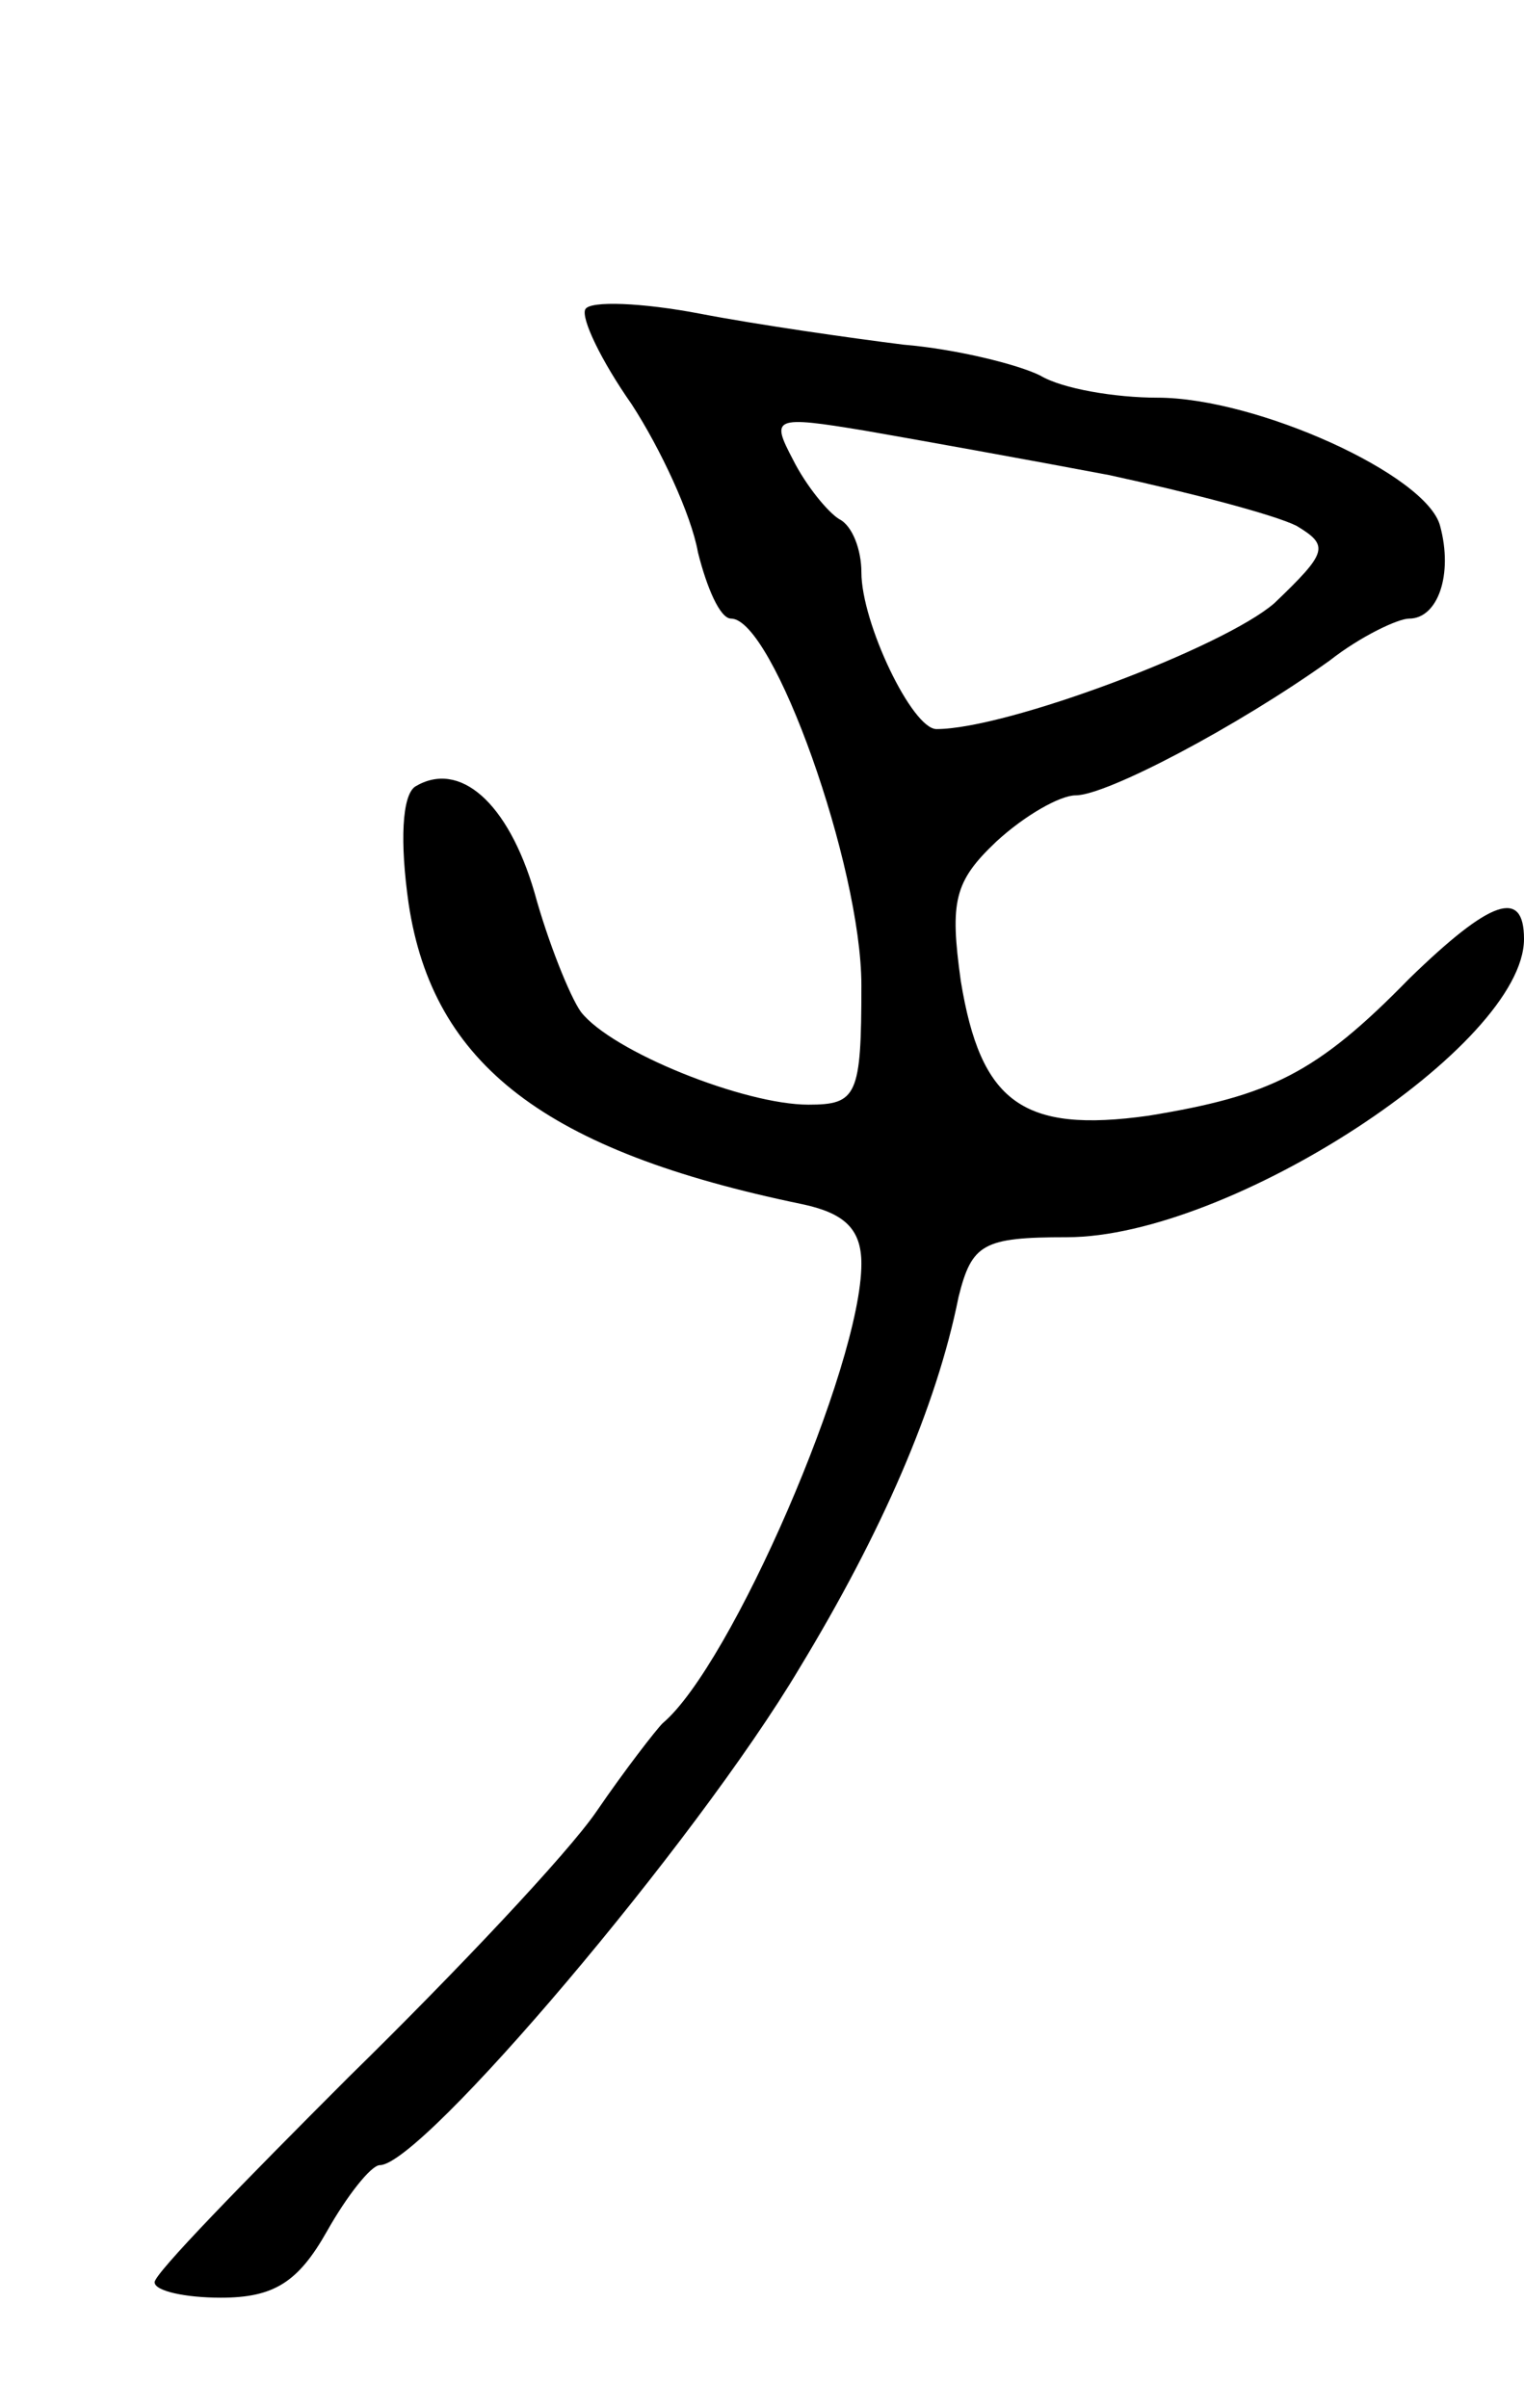 <svg version="1.0" xmlns="http://www.w3.org/2000/svg"
 width="69pt" height="109pt" viewBox="0 0 69 109"
 preserveAspectRatio="xMidYMid meet">
<g transform="translate(0,109) scale(0.1,-0.1)"
fill="#000000" stroke="none">
<path d="M265 950 c-2 -4 7 -23 21 -43 13 -20 27 -50 30 -67 4 -16 10 -30 15
-30 19 0 59 -112 59 -166 0 -50 -2 -54 -24 -54 -29 0 -89 24 -103 42 -5 7 -15
32 -21 54 -12 41 -34 60 -54 48 -6 -4 -7 -25 -3 -53 11 -73 62 -112 178 -136
19 -4 27 -11 27 -27 0 -46 -59 -182 -90 -208 -3 -3 -17 -21 -30 -40 -13 -19
-64 -73 -112 -120 -48 -48 -88 -89 -88 -93 0 -4 14 -7 30 -7 24 0 35 7 48 30
9 16 20 30 24 30 19 0 143 146 190 225 37 61 62 118 72 168 6 24 11 27 49 27
74 0 207 87 207 135 0 23 -15 18 -52 -18 -42 -43 -63 -53 -118 -62 -57 -8 -76
6 -85 61 -5 36 -3 45 16 63 13 12 29 21 36 21 14 0 73 31 115 61 14 11 31 19
36 19 13 0 20 20 14 42 -6 23 -83 58 -128 58 -19 0 -43 4 -53 10 -10 5 -38 12
-62 14 -24 3 -66 9 -92 14 -26 5 -50 6 -52 2z m237 -75 c37 -8 75 -18 85 -23
15 -9 14 -12 -10 -35 -23 -20 -121 -57 -153 -57 -11 0 -34 48 -34 71 0 10 -4
21 -10 24 -5 3 -15 15 -21 27 -10 19 -9 20 33 13 23 -4 73 -13 110 -20z"/>
</g>
</svg>
